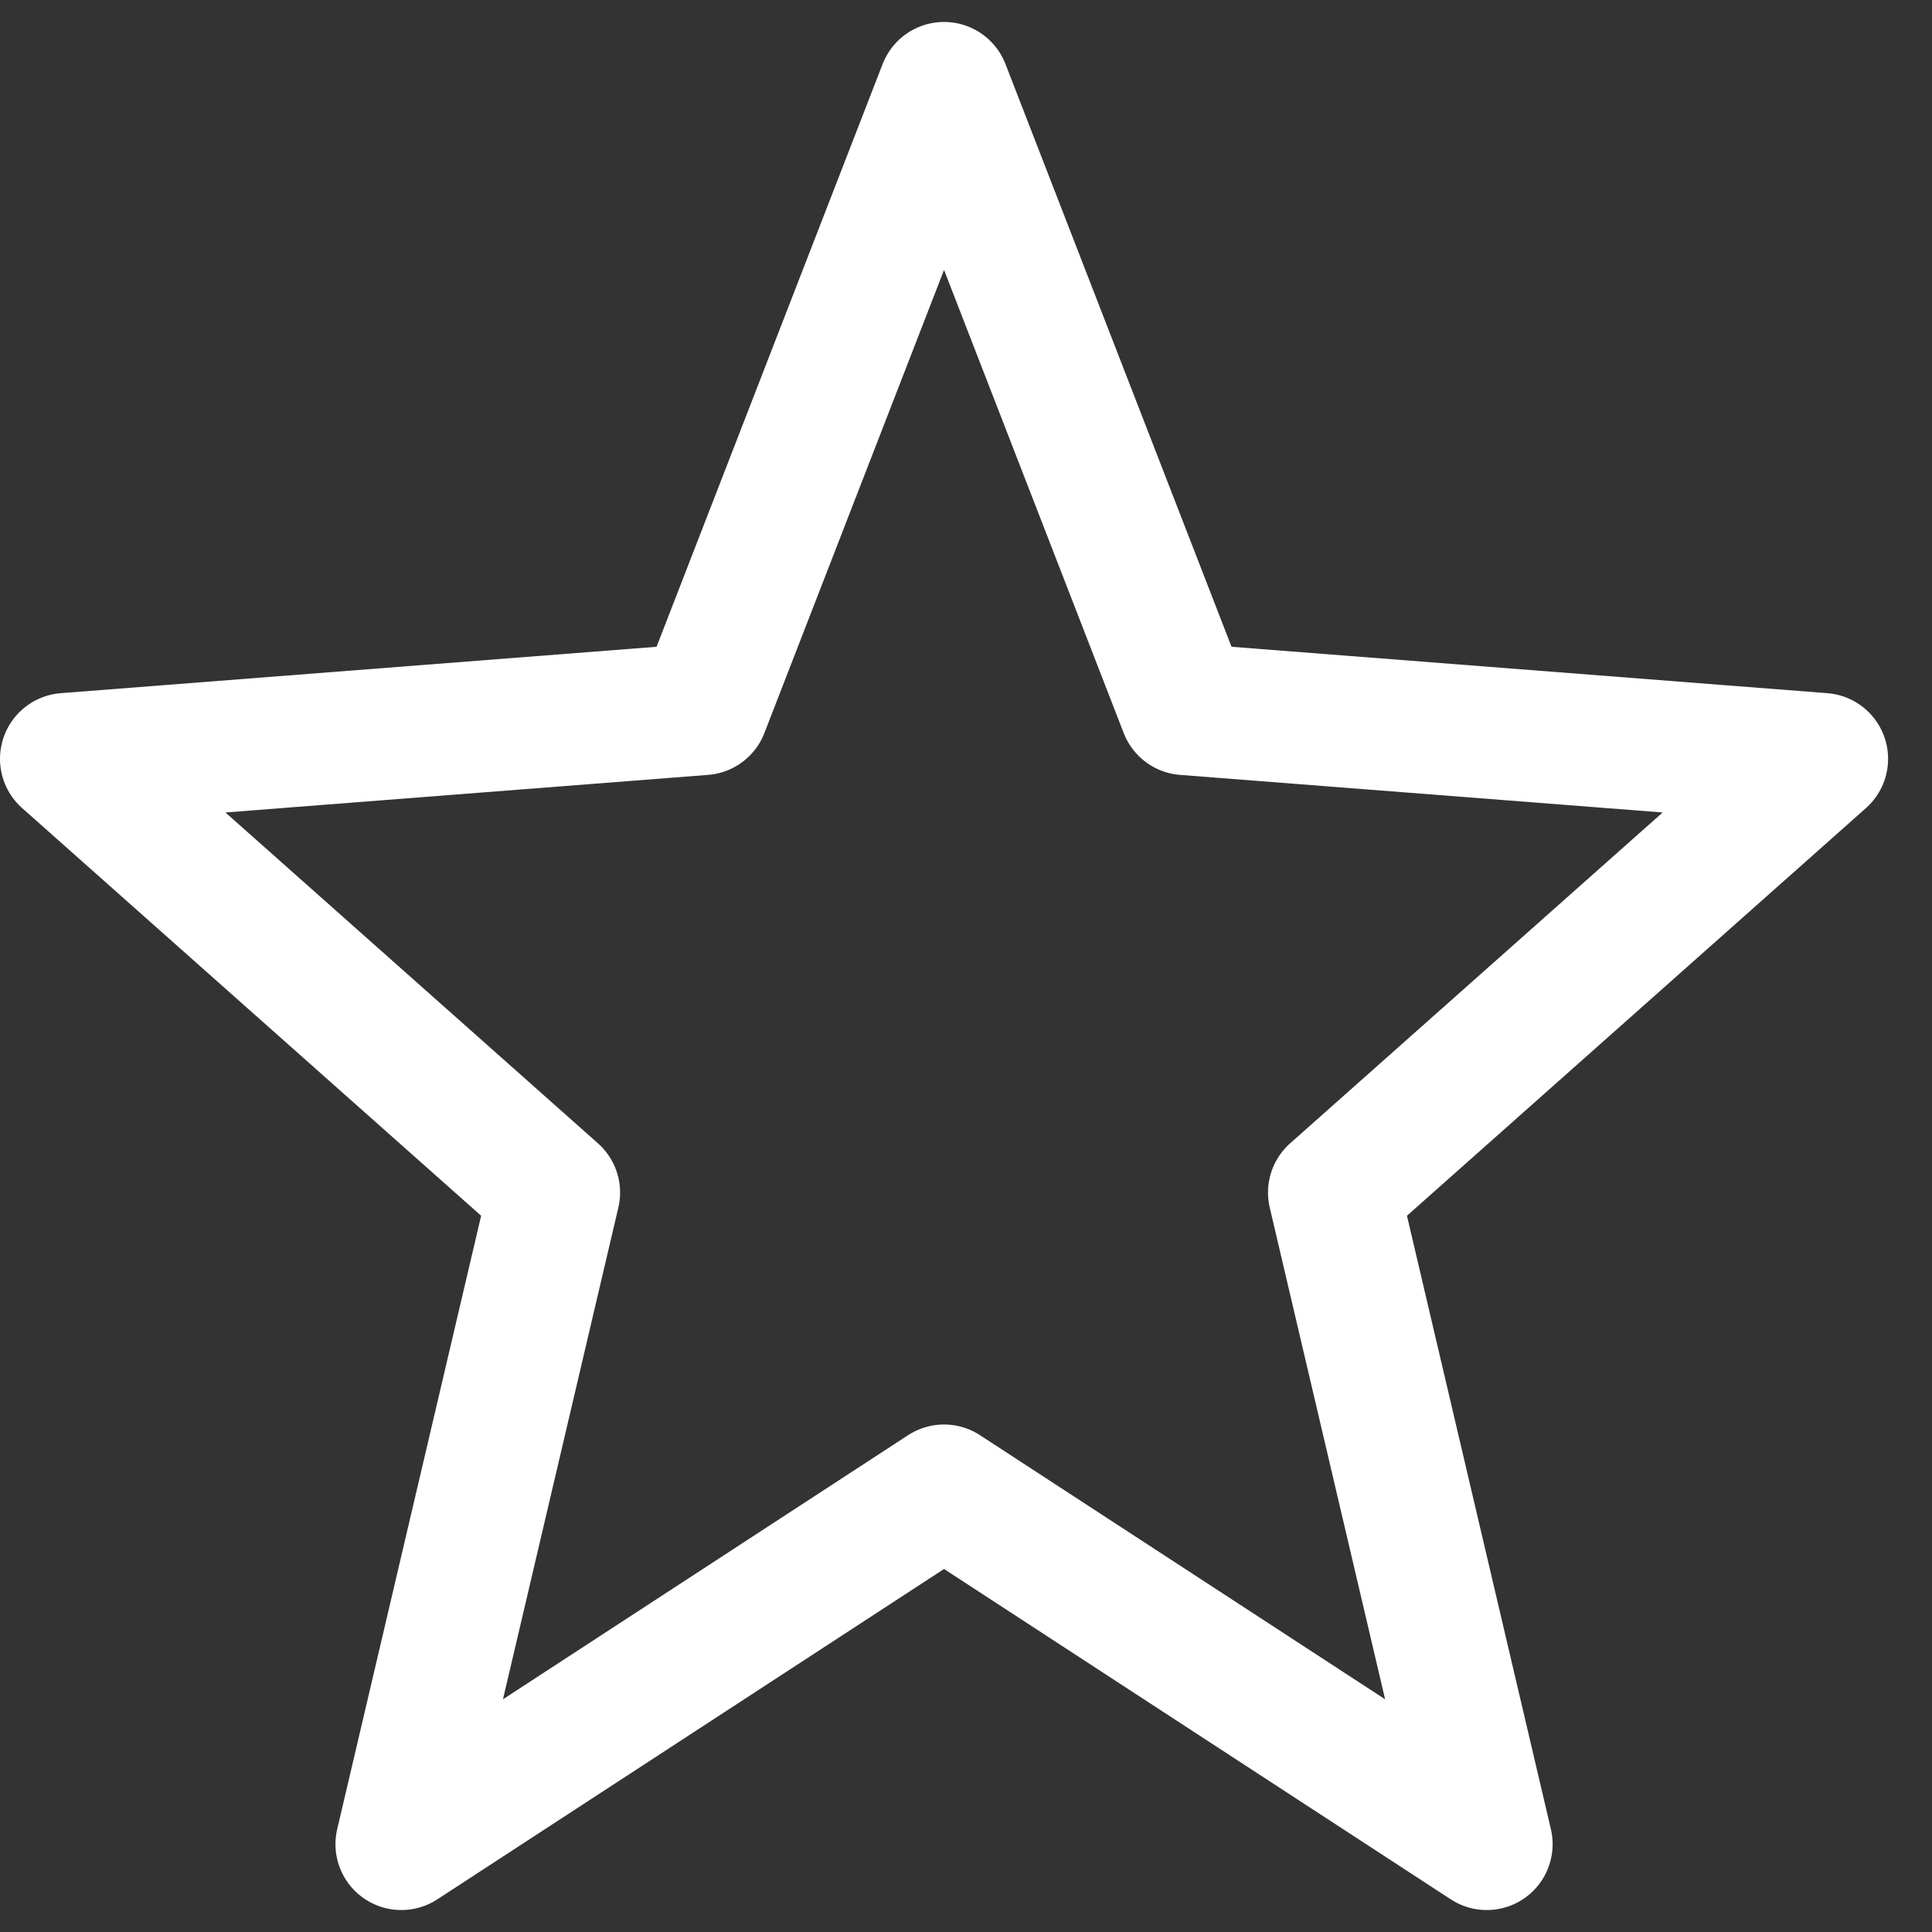 <svg width="22" height="22" viewBox="0 0 22 22" fill="none" xmlns="http://www.w3.org/2000/svg">
<rect x="0" y="0" width="22" height="22" fill="#333333" stroke="none"/>
<path d="M10.75 1L8.005 8.076L0.75 8.641L6.311 13.58L4.57 21L10.75 16.971M10.75 1L13.495 8.076L20.75 8.641L15.189 13.58L16.93 21L10.75 16.971" stroke="white" stroke-width="1.5" stroke-linecap="round" stroke-linejoin="round"/>
</svg>
